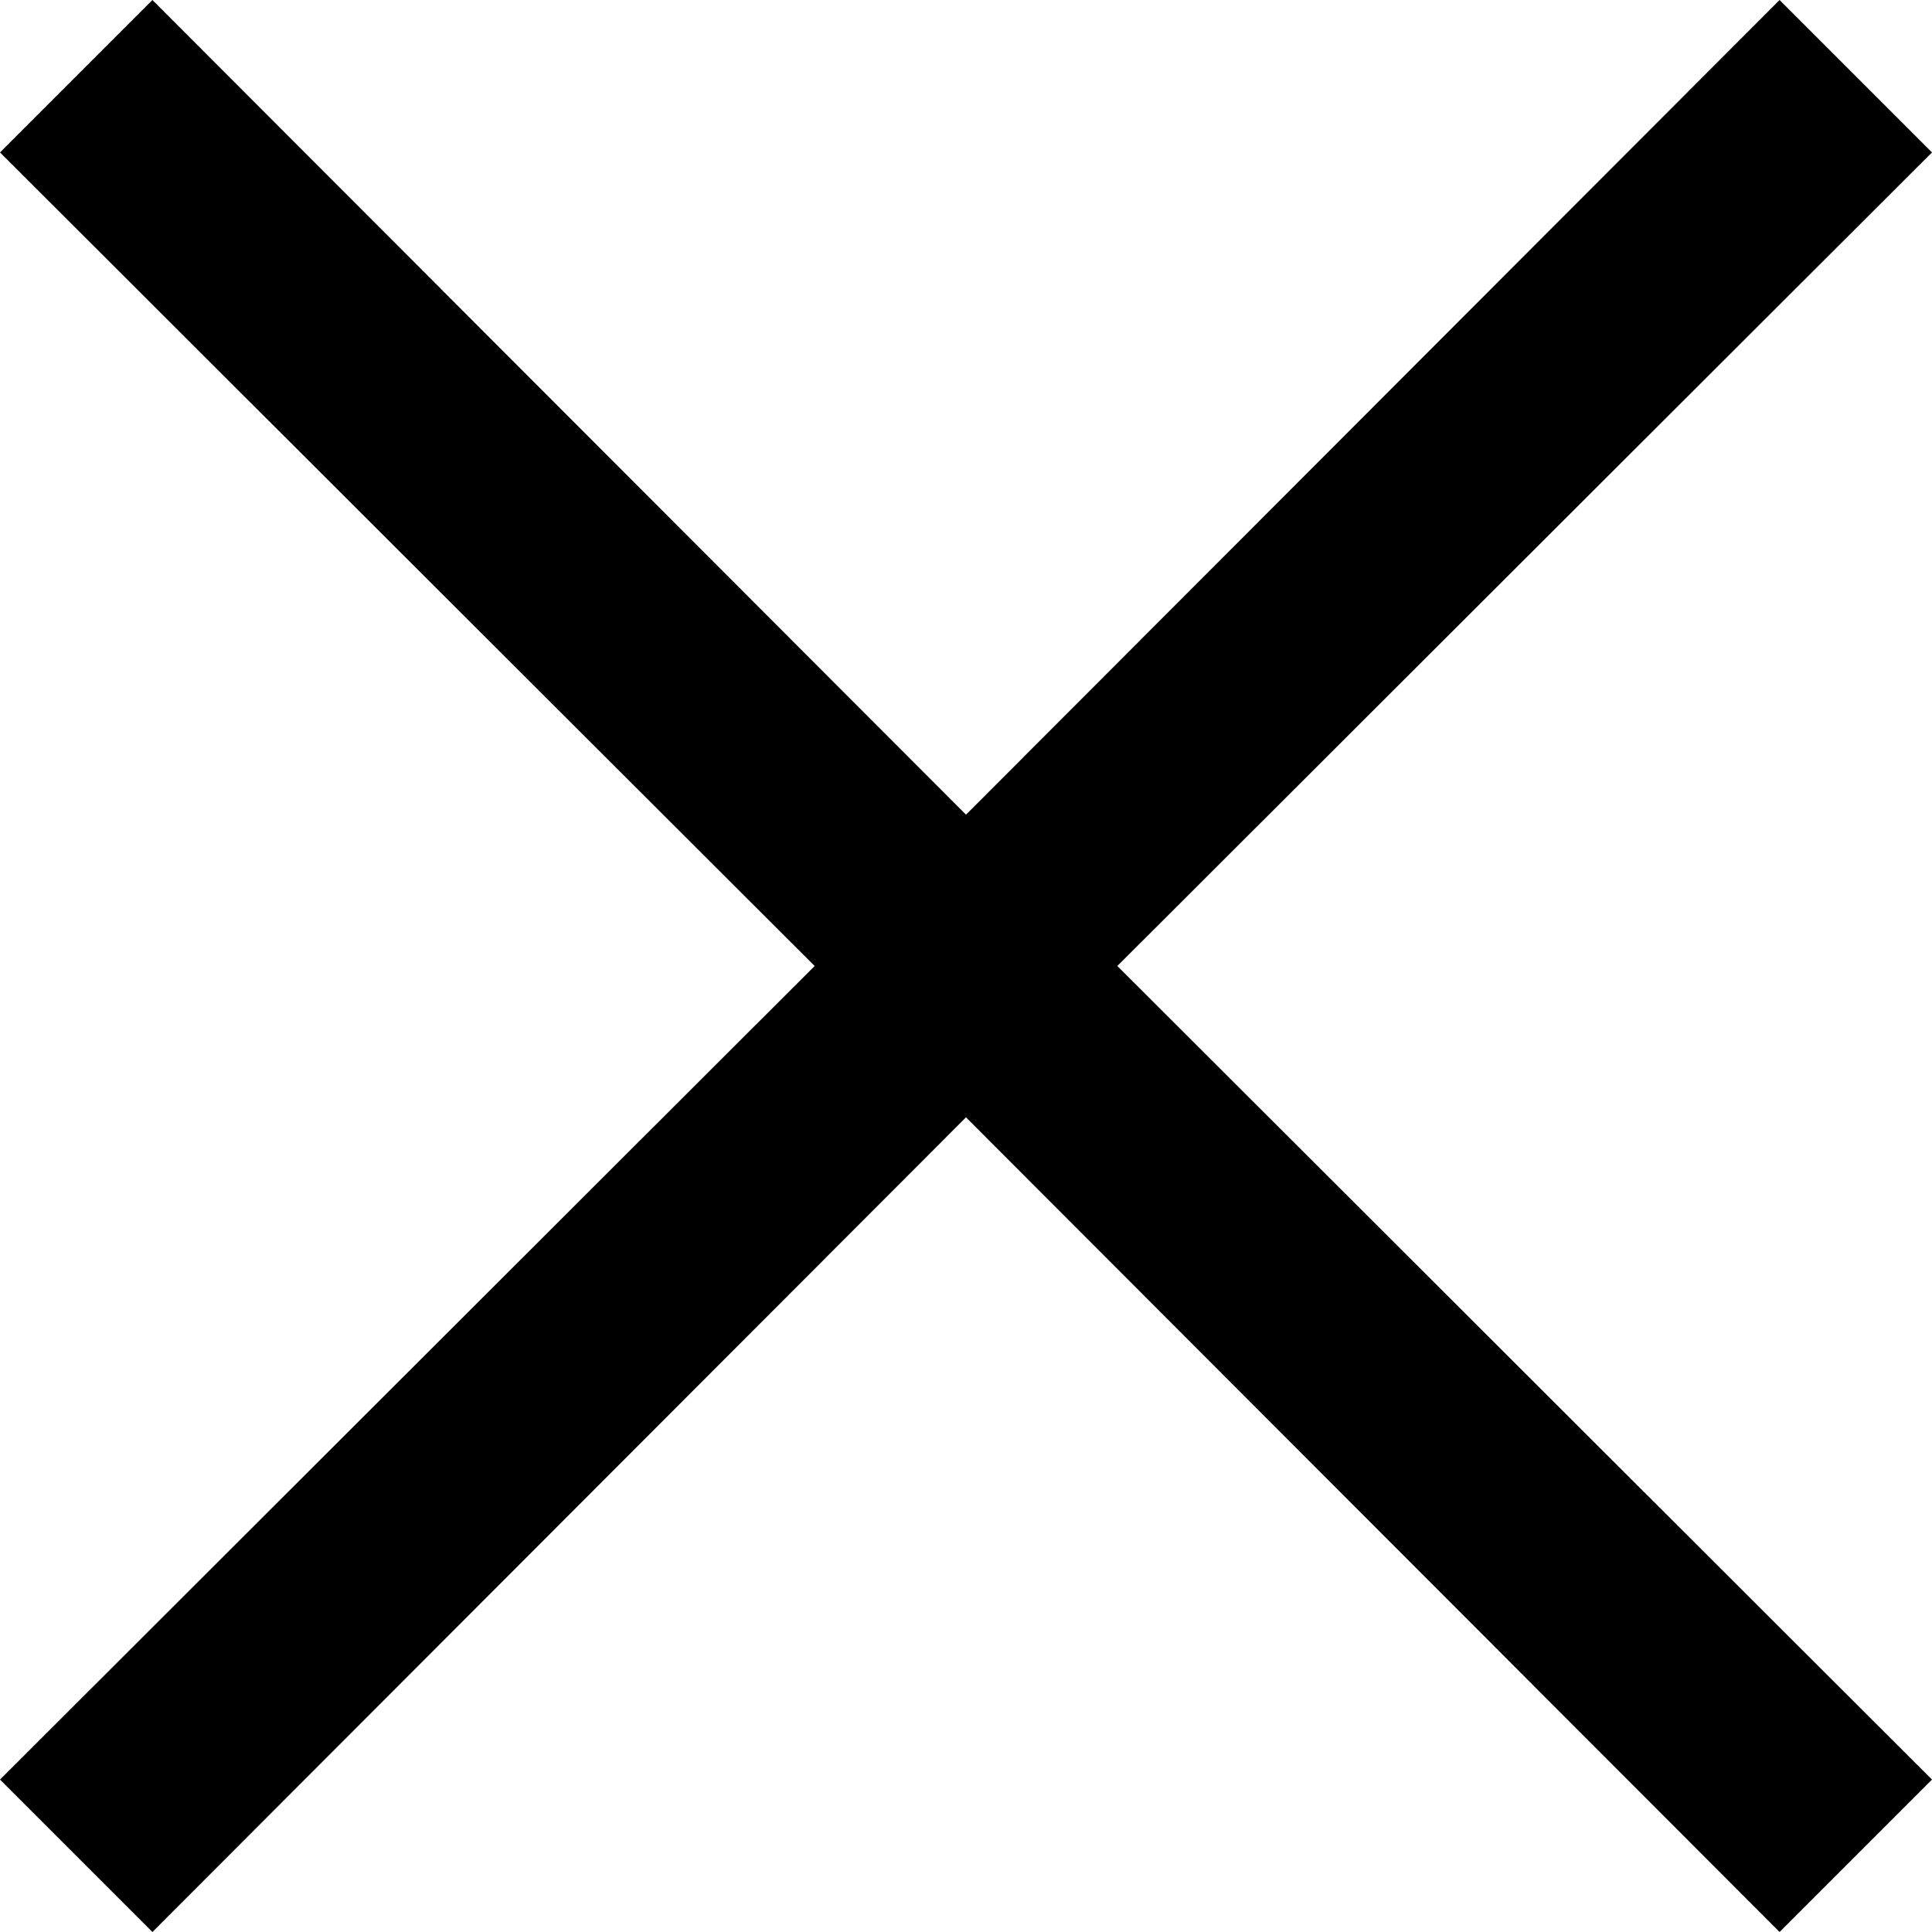 <svg id="btn-close" xmlns="http://www.w3.org/2000/svg" viewBox="0 0 18 18"><title>btn-close</title><path d="M16.58,18L9,10.41,1.42,18,0,16.58,7.59,9,0,1.42,1.42,0,9,7.59,16.58,0,18,1.42,10.41,9,18,16.58Z"/></svg>